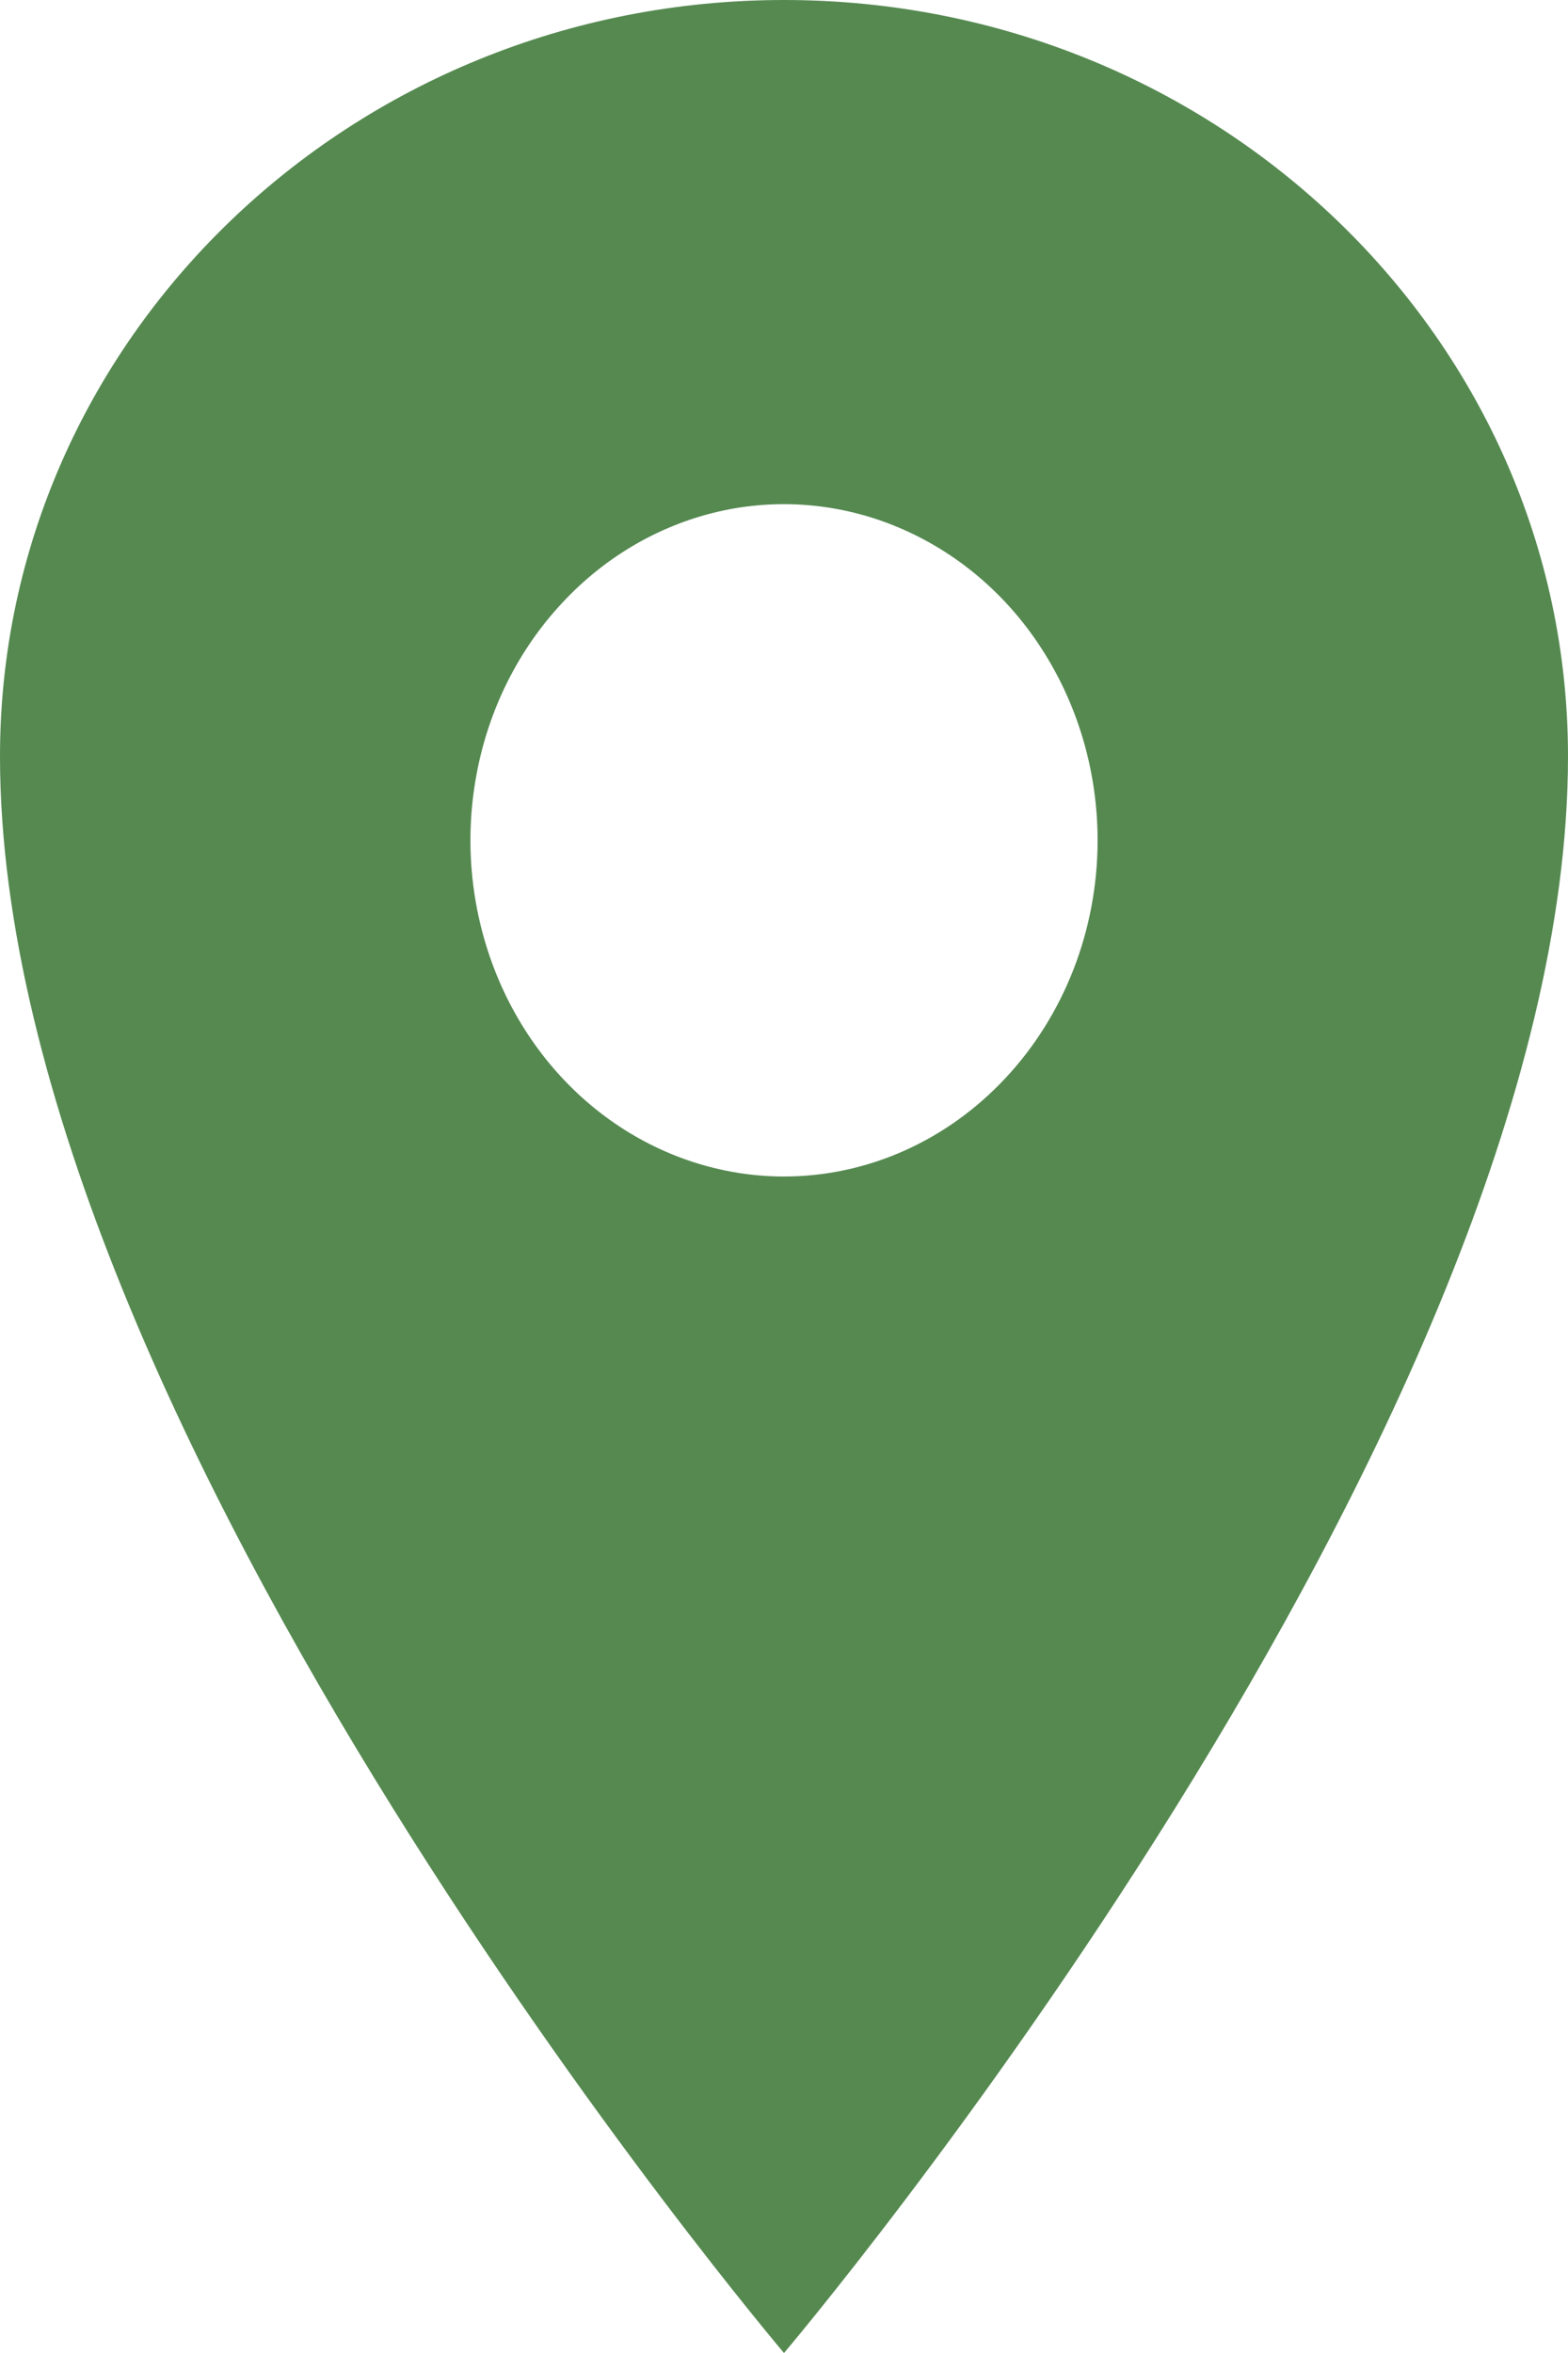 <svg width="8" height="12" viewBox="0 0 8 12" fill="none" xmlns="http://www.w3.org/2000/svg">
<path d="M4 0C1.792 0 0 1.728 0 3.857C0 7.286 4 12 4 12C4 12 8 7.286 8 3.857C8 1.728 6.208 0 4 0ZM4 6C3.684 6 3.374 5.899 3.111 5.711C2.848 5.523 2.643 5.255 2.522 4.942C2.401 4.628 2.369 4.284 2.431 3.951C2.492 3.619 2.645 3.313 2.869 3.074C3.092 2.834 3.377 2.671 3.688 2.604C3.998 2.538 4.32 2.572 4.612 2.702C4.905 2.832 5.155 3.051 5.33 3.333C5.506 3.615 5.6 3.947 5.6 4.286C5.6 4.74 5.431 5.176 5.131 5.497C4.831 5.819 4.424 6 4 6Z" fill="#558950"/>
</svg>
